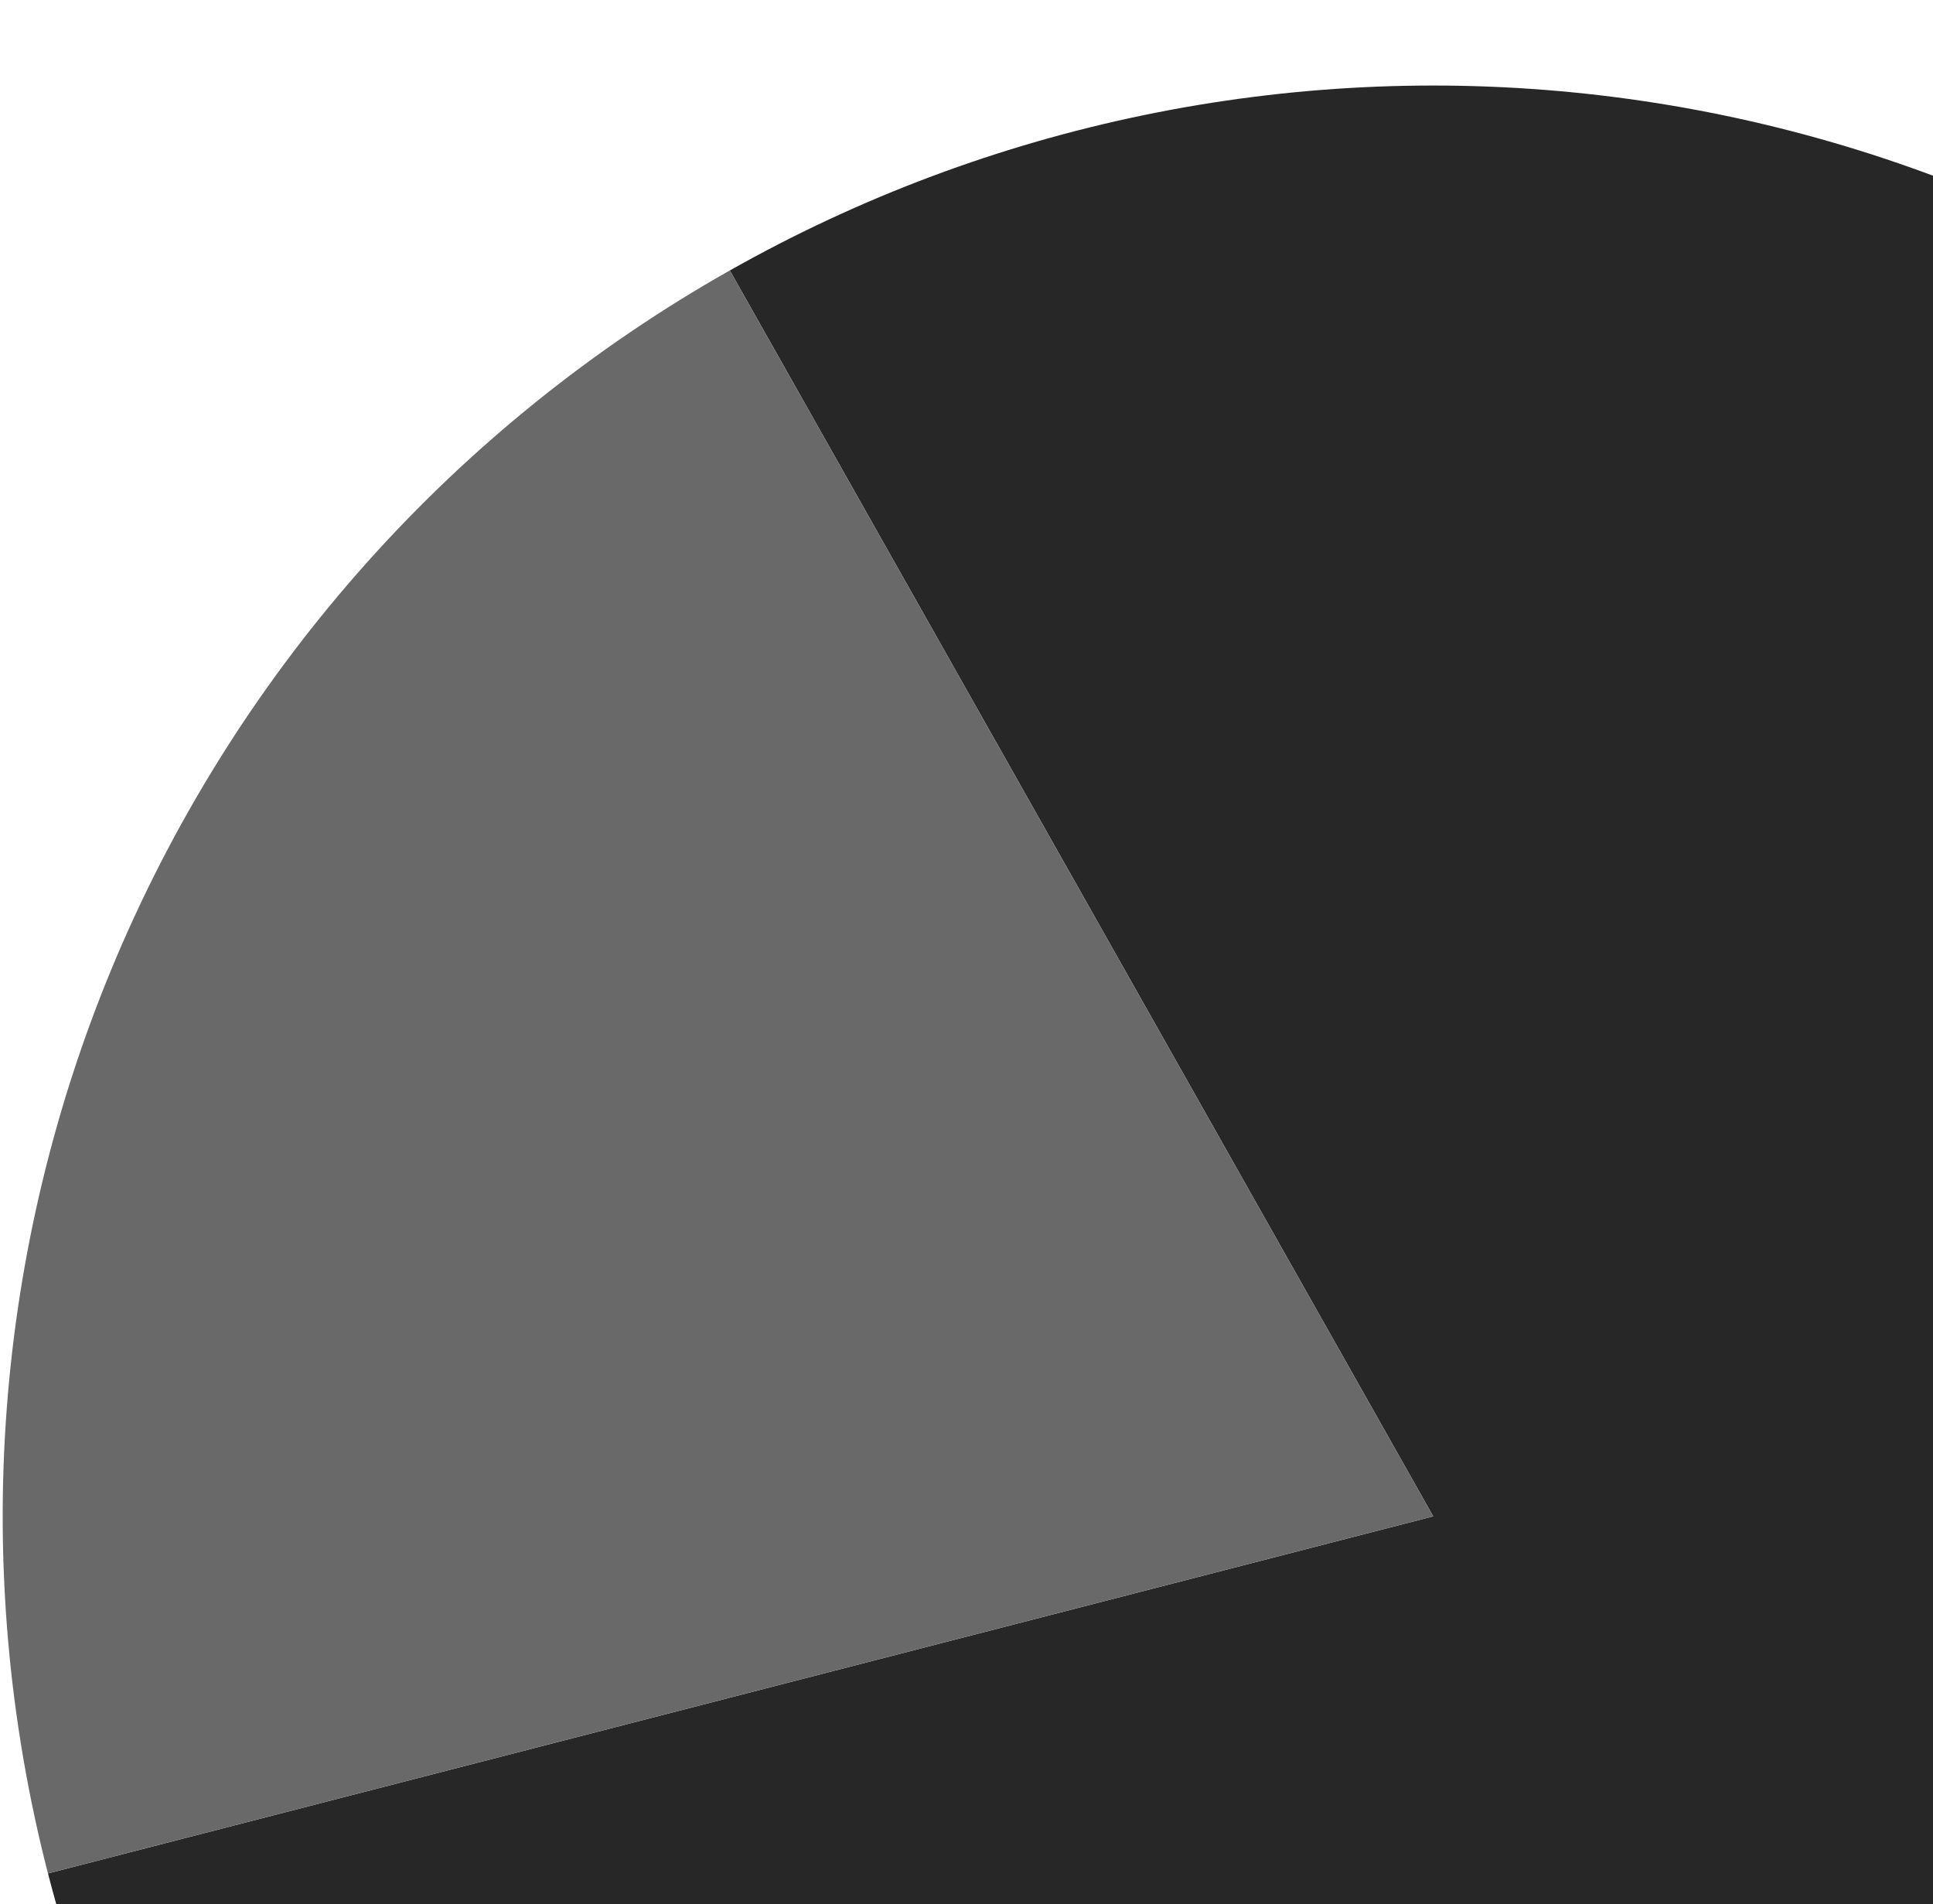 <svg width="200" height="197" viewBox="0 0 200 180" fill="none" xmlns="http://www.w3.org/2000/svg">
<path d="M75.514 19.478C102.443 4.271 133.459 -2.118 164.206 1.207C194.952 4.532 223.884 17.405 246.94 38.017C269.995 58.629 286.014 85.945 292.749 116.128C299.483 146.312 296.594 177.847 284.486 206.304C272.379 234.762 251.662 258.711 225.245 274.79C198.828 290.869 168.039 298.27 137.199 295.952C106.361 293.635 77.022 281.716 53.305 261.869C29.588 242.022 12.683 215.245 4.965 185.298L148.291 148.359L75.514 19.478Z" fill="#272727"/>
<path d="M4.963 185.298C-3.169 153.746 -0.663 120.394 12.093 90.412C24.849 60.431 47.141 35.497 75.512 19.476L148.289 148.358L4.963 185.298Z" fill="#696969"/>
</svg>

